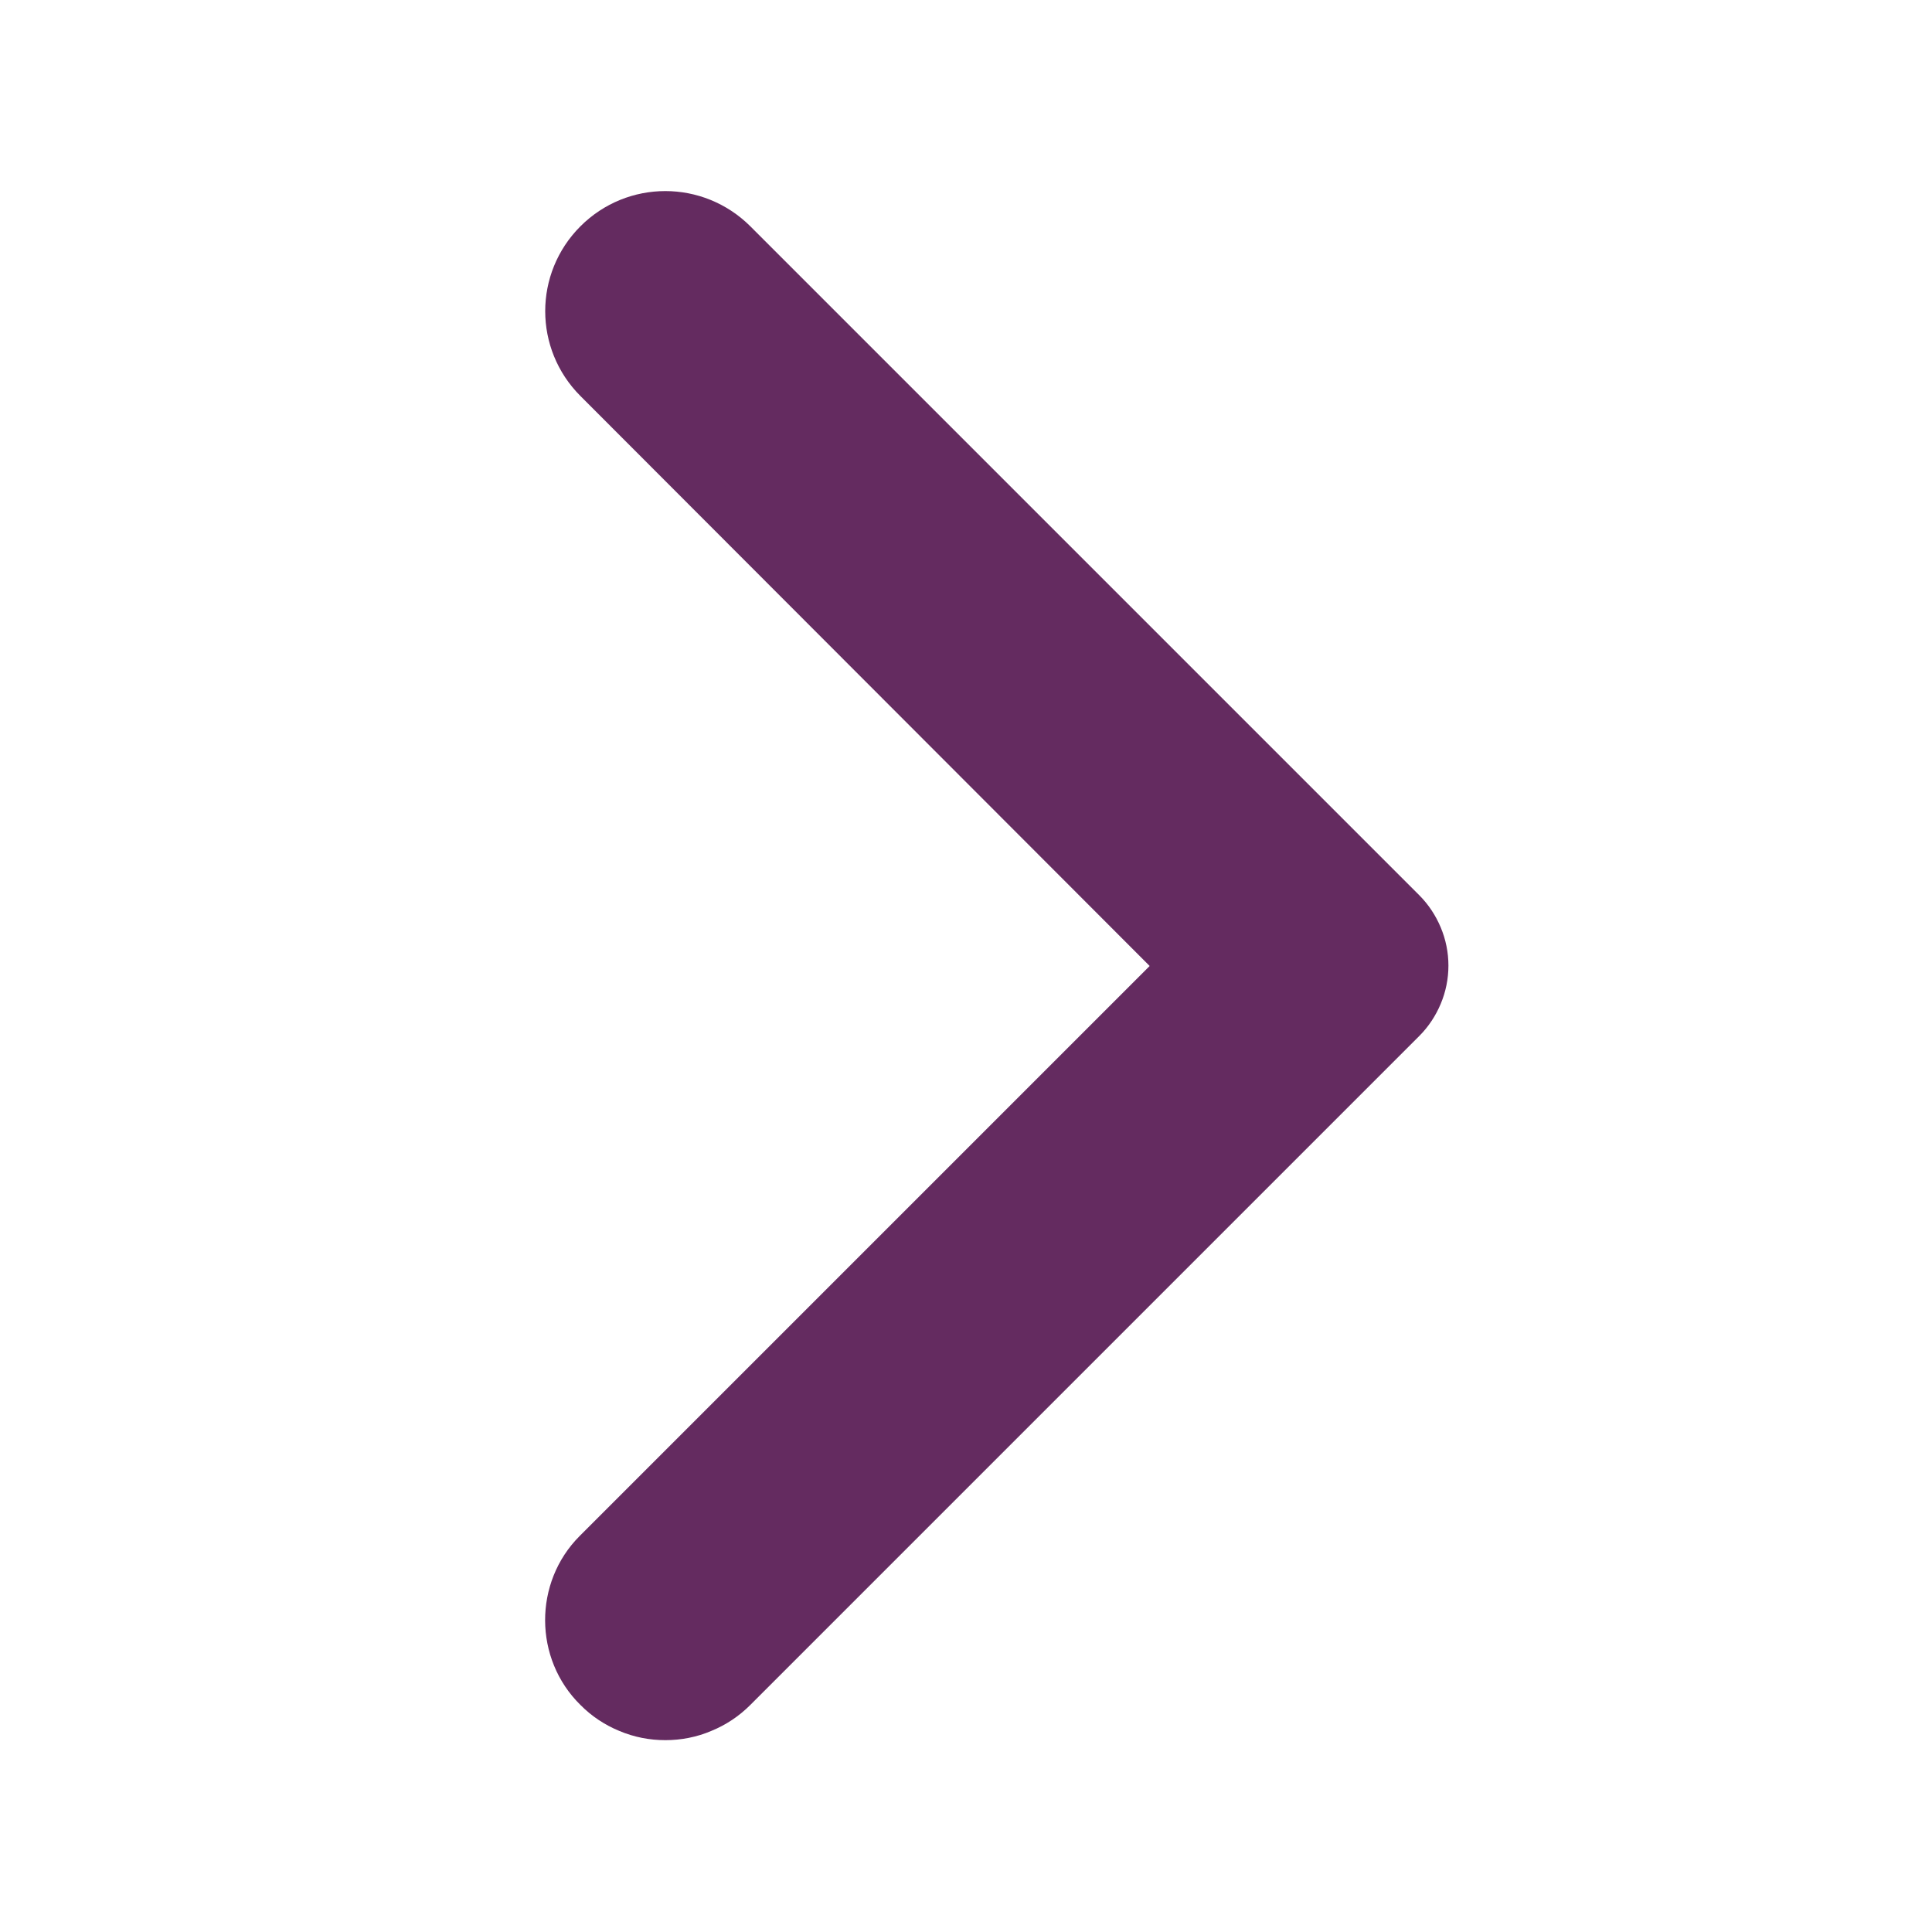 <svg width="10" height="10" viewBox="0 0 10 10" fill="none" xmlns="http://www.w3.org/2000/svg">
<path d="M3.075 8.754C3.123 8.803 3.181 8.841 3.244 8.867C3.308 8.894 3.375 8.907 3.444 8.907C3.512 8.907 3.58 8.894 3.643 8.867C3.707 8.841 3.764 8.803 3.813 8.754L7.275 5.292C7.314 5.253 7.344 5.207 7.365 5.157C7.386 5.107 7.397 5.053 7.397 4.998C7.397 4.943 7.386 4.889 7.365 4.839C7.344 4.789 7.314 4.743 7.275 4.704L3.813 1.242C3.608 1.038 3.279 1.038 3.075 1.242C2.871 1.446 2.871 1.775 3.075 1.979L6.092 5L3.071 8.021C2.871 8.221 2.871 8.554 3.075 8.754Z" fill="#642B60" stroke="#642B60" stroke-width="0.2"/>
</svg>

